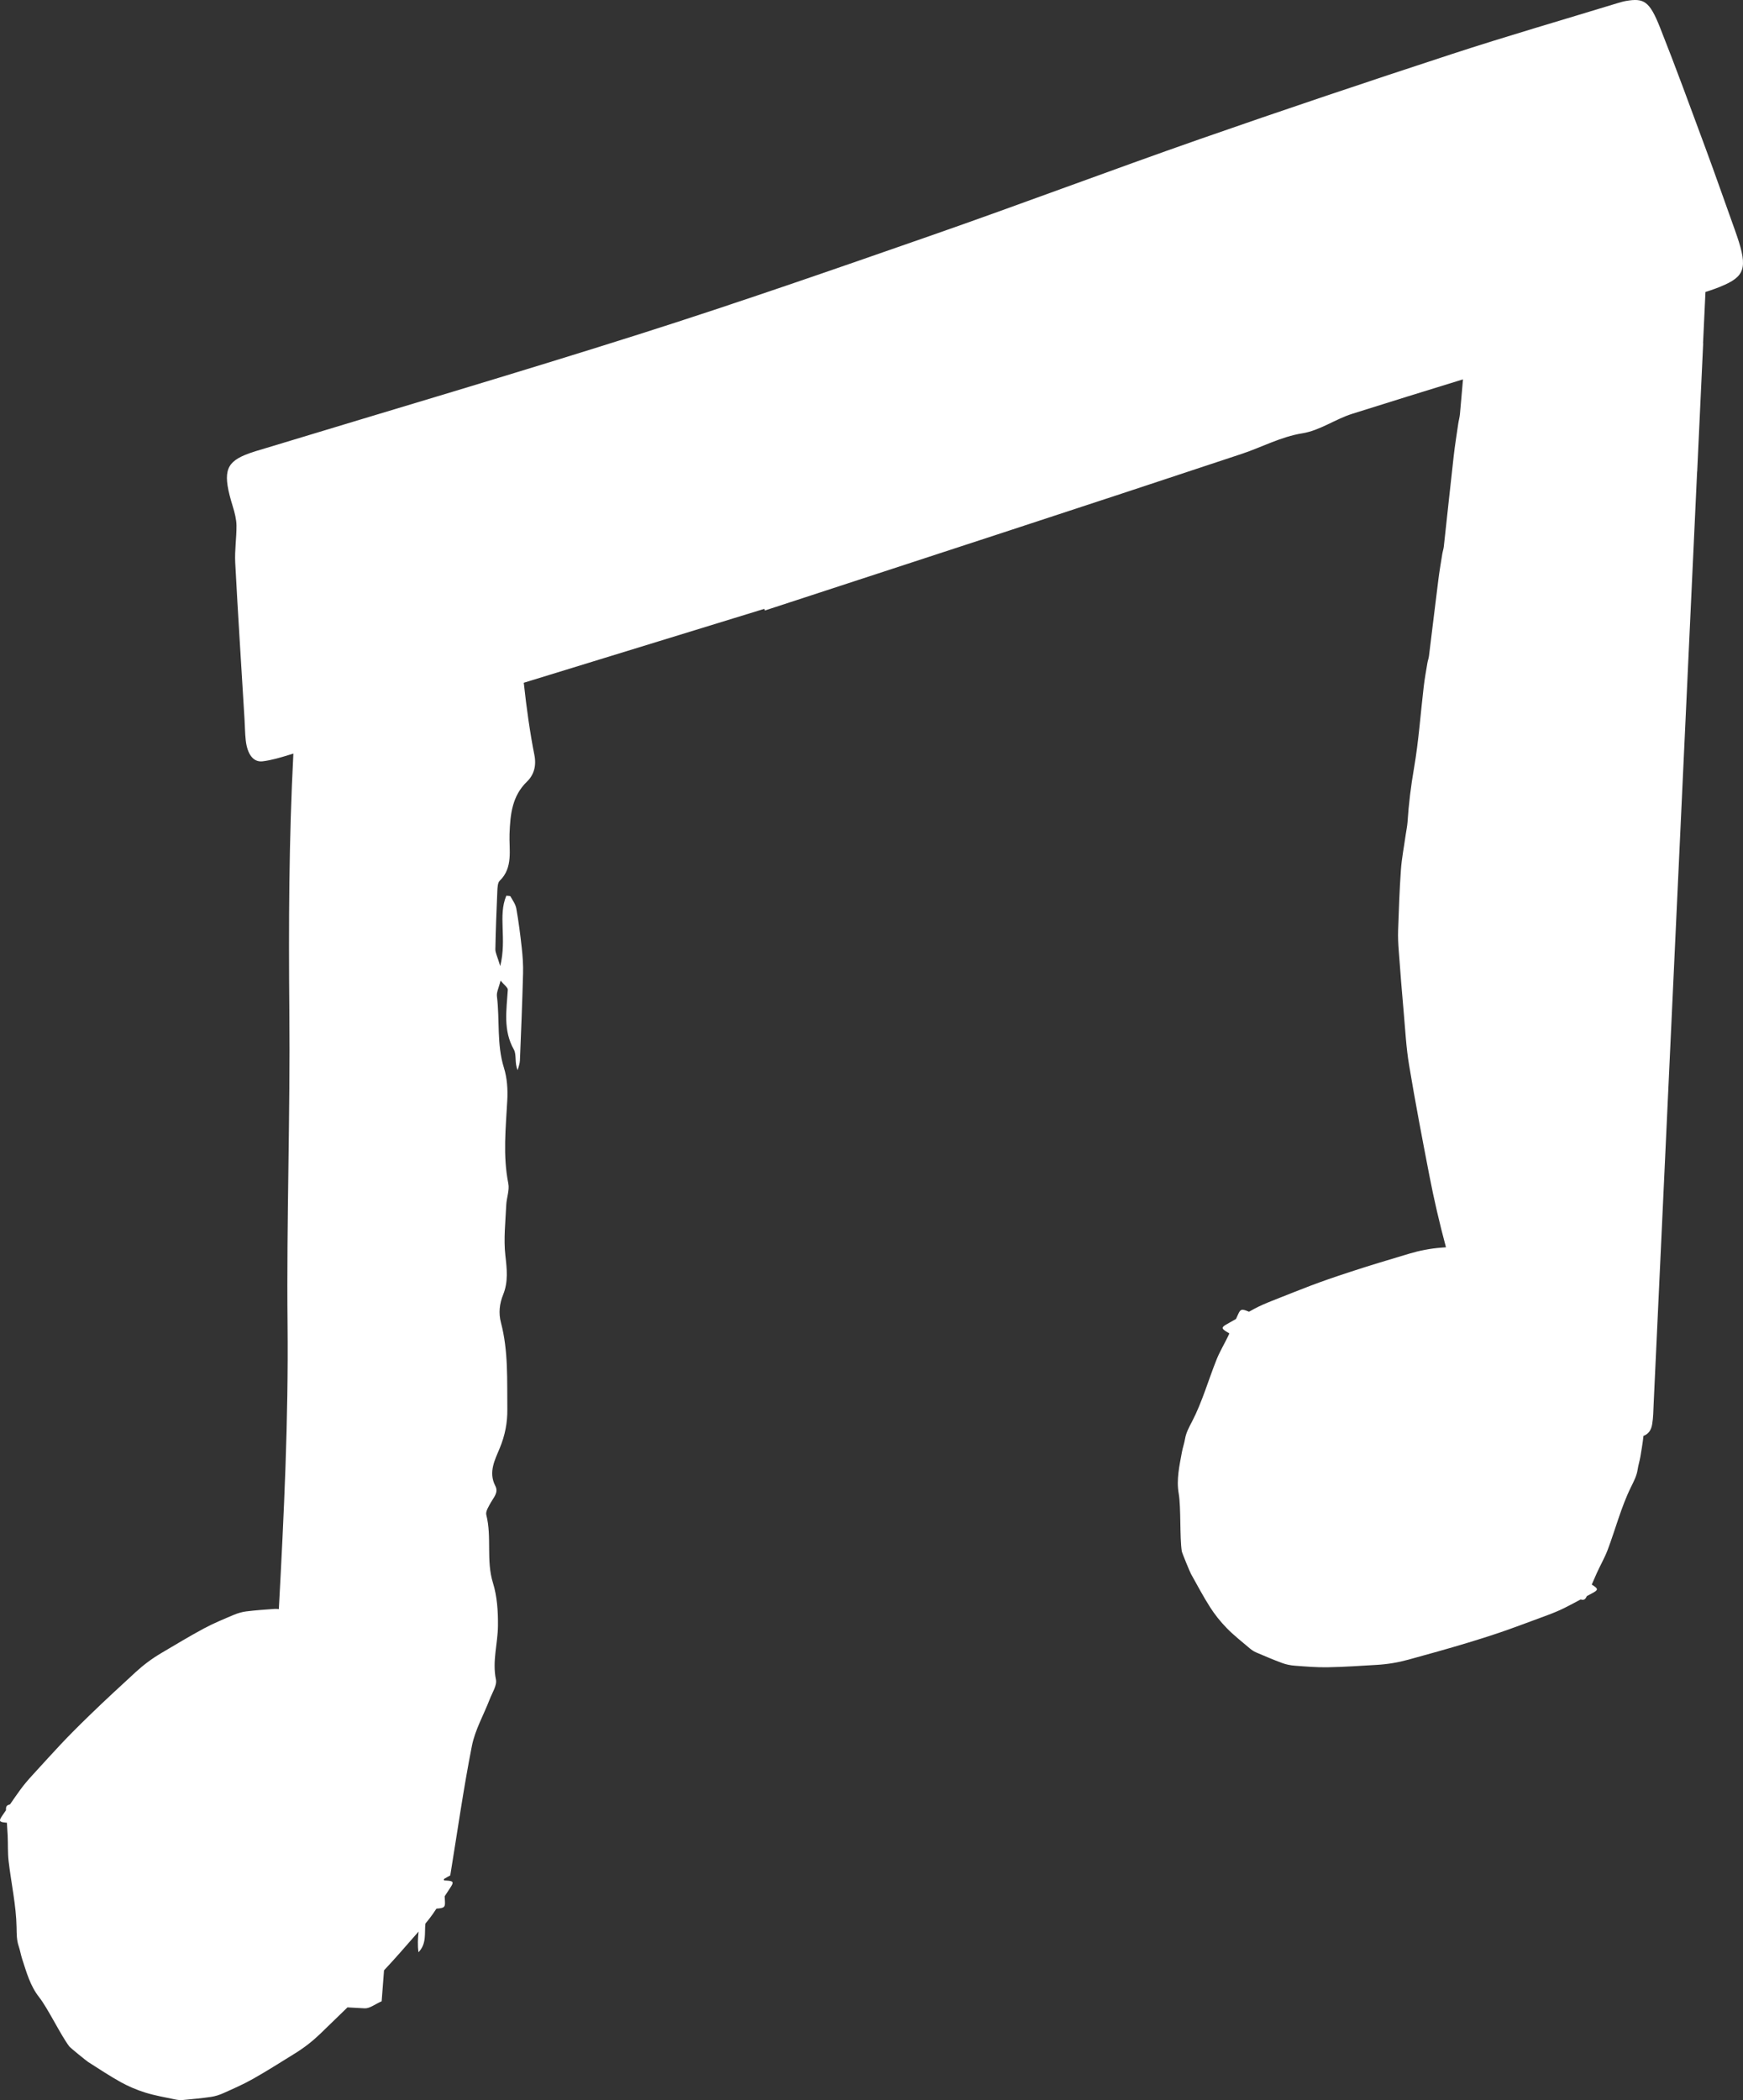 <?xml version="1.0" encoding="utf-8"?>
<!-- Generator: Adobe Illustrator 16.0.3, SVG Export Plug-In . SVG Version: 6.00 Build 0)  -->
<!DOCTYPE svg PUBLIC "-//W3C//DTD SVG 1.1//EN" "http://www.w3.org/Graphics/SVG/1.1/DTD/svg11.dtd">
<svg version="1.1" id="Layer_1" xmlns="http://www.w3.org/2000/svg" xmlns:xlink="http://www.w3.org/1999/xlink" x="0px" y="0px"
	 width="312.472px" height="376.358px" viewBox="0 0 312.472 376.358" enable-background="new 0 0 312.472 376.358"
	 xml:space="preserve">
<rect x="0" y="0" width="312.472" height="376.358" fill="#333333" stroke="none"/>
<path fill="#FFFFFF" d="M311,41.175c-1.764-4.901-3.469-9.816-5.277-14.699c-2.672-7.221-5.312-14.464-8.146-21.596
	c-1.863-4.674-2.869-5.261-6.064-4.71c-0.529,0.092-1.041,0.242-1.555,0.399c-9.924,3.034-19.9,5.92-29.764,9.147
	c-15.064,4.934-30.104,9.979-45.076,15.206c-16.099,5.629-32.07,11.662-48.182,17.279c-17.362,6.053-34.734,12.103-52.256,17.666
	c-22.238,7.061-44.623,13.63-66.943,20.418c-1.271,0.384-2.566,0.731-3.798,1.241c-3.613,1.49-4.021,3.371-2.206,9.235
	c0.342,1.104,0.65,2.336,0.663,3.397c0.02,2.267-0.345,4.414-0.226,6.691c0.492,9.397,1.115,18.823,1.676,28.236
	c0.074,1.195,0.073,2.387,0.211,3.597c0.291,2.527,1.369,3.958,3.044,3.749c1.593-0.197,3.137-0.659,4.667-1.13
	c0.275-0.084,0.551-0.169,0.826-0.254c-0.797,15.344-0.863,30.727-0.723,46.125c0.178,18.726-0.516,37.457-0.32,56.181
	c0.17,17.047-0.642,34.027-1.564,51.012c-0.25-0.031-0.505-0.049-0.762-0.033c-1.695,0.121-3.391,0.238-5.094,0.449
	c-0.735,0.092-1.523,0.322-2.224,0.617c-1.814,0.771-3.657,1.523-5.375,2.451c-2.587,1.385-5.085,2.914-7.61,4.393
	c-1.693,0.998-3.226,2.15-4.604,3.418c-2.721,2.506-5.449,5.008-8.083,7.564c-4.806,4.658-5.979,6.057-10.422,10.9
	c-0.767,0.838-1.507,1.699-2.153,2.586c-0.645,0.879-1.257,1.77-1.87,2.66c-0.623,0.133-0.746,0.381-0.716,1.041
	c-0.22,0.32-0.436,0.641-0.658,0.959c-0.676,0.971-0.575,1.164,0.652,1.264c0.055,0.006,0.11,0.01,0.166,0.014
	c0.053,0.754,0.102,1.508,0.14,2.264c0.075,1.535-0.004,3.104,0.169,4.607c0.435,3.809,1.367,7.994,1.426,11.877
	c0.019,1.141,0.008,2.285,0.37,3.344c0.263,0.758,0.387,1.572,0.635,2.336c0.779,2.377,1.435,4.805,3.035,6.832
	c1.575,1.994,3.876,6.814,5.414,8.836c0.199,0.26,3.077,2.594,3.376,2.783c1.939,1.227,3.837,2.5,5.878,3.629
	c1.346,0.742,2.829,1.377,4.39,1.863c1.69,0.527,3.54,0.84,5.332,1.221c0.418,0.088,0.883,0.143,1.342,0.104
	c1.691-0.158,3.384-0.311,5.084-0.559c0.733-0.107,1.517-0.354,2.21-0.666c1.799-0.807,3.622-1.6,5.32-2.564
	c2.558-1.441,5.022-3.021,7.514-4.555c1.672-1.033,3.181-2.217,4.531-3.516c1.64-1.576,3.273-3.156,4.893-4.742
	c1.026,0.059,2.052,0.115,3.077,0.17c0.908,0.045,1.855-0.738,3.049-1.266c0.148-1.936,0.288-3.762,0.426-5.545
	c2.064-2.197,3.504-3.877,6.194-6.943c-0.127,1.234-0.198,2.471-0.013,3.701c1.502-1.543,1.037-3.451,1.238-5.135
	c0.471-0.568,0.928-1.143,1.336-1.729c0.219-0.314,0.426-0.631,0.639-0.947c0.059-0.004,0.104-0.008,0.171-0.014
	c1.235-0.1,1.397-0.27,1.358-1.215c-0.016-0.33-0.033-0.66-0.051-0.988c0.342-0.523,0.682-1.045,1.026-1.564
	c0.655-0.984,0.551-1.176-0.679-1.25c-0.159-0.01-0.316-0.02-0.475-0.029c-0.003-0.086-0.006-0.172-0.01-0.256
	c0.408-0.232,0.788-0.447,1.141-0.645c1.289-7.877,2.375-15.59,3.879-23.213c0.574-2.887,2.113-5.545,3.182-8.326
	c0.451-1.178,1.342-2.516,1.127-3.561c-0.688-3.32,0.338-6.439,0.361-9.637c0.031-2.572-0.15-5.295-0.9-7.695
	c-1.246-4.016-0.17-8.188-1.191-12.18c-0.158-0.627,0.459-1.568,0.854-2.275c0.51-0.912,1.365-1.742,0.764-2.912
	c-1.303-2.498-0.018-4.775,0.812-6.812c0.936-2.279,1.371-4.527,1.342-6.92c-0.059-5.188,0.199-10.406-1.135-15.494
	c-0.469-1.766-0.27-3.439,0.398-5.084c0.92-2.289,0.662-4.568,0.383-7.01c-0.334-2.955,0.027-6.008,0.158-9.016
	c0.059-1.295,0.611-2.656,0.373-3.859c-0.996-4.988-0.451-9.943-0.186-14.92c0.109-1.93-0.031-4.006-0.6-5.816
	c-1.316-4.199-0.727-8.558-1.256-12.816c-0.09-0.744,0.348-1.553,0.66-2.805c0.656,0.801,1.318,1.256,1.293,1.643
	c-0.232,3.65-0.869,7.266,1.09,10.727c0.504,0.898,0.096,2.406,0.676,3.671c0.141-0.574,0.385-1.154,0.404-1.732
	c0.217-5.208,0.422-10.416,0.564-15.625c0.039-1.512-0.068-3.039-0.236-4.549c-0.258-2.363-0.561-4.719-0.973-7.047
	c-0.137-0.777-0.654-1.479-1.047-2.176c-0.064-0.119-0.381-0.07-0.748-0.129c-1.525,3.629,0.127,7.645-1.09,12.615
	c-0.527-1.771-0.883-2.395-0.873-3.008c0.064-3.484,0.201-6.959,0.352-10.439c0.031-0.629,0.061-1.492,0.42-1.84
	c2.457-2.357,1.662-5.589,1.768-8.406c0.133-3.593,0.484-6.812,3.131-9.372c1.238-1.192,1.709-2.835,1.326-4.763
	c-0.74-3.698-1.41-8.34-1.905-12.949c14.376-4.417,28.753-8.831,43.13-13.249c0.029,0.102,0.061,0.198,0.094,0.298
	c28.51-9.325,57.035-18.606,85.502-28.073c3.617-1.204,6.997-3.062,10.844-3.679c3.139-0.503,5.896-2.533,8.938-3.494
	c6.612-2.09,13.24-4.135,19.869-6.178c-0.181,2.07-0.36,4.14-0.545,6.21c-0.055,0.609-0.234,1.209-0.32,1.817
	c-0.279,1.918-0.586,3.826-0.803,5.744c-0.609,5.405-1.178,10.811-1.773,16.219c-0.049,0.434-0.201,0.859-0.271,1.296
	c-0.248,1.563-0.52,3.125-0.713,4.69c-0.574,4.529-1.107,9.059-1.672,13.592c-0.051,0.432-0.221,0.861-0.289,1.292
	c-0.23,1.391-0.488,2.777-0.65,4.172c-0.576,4.877-0.906,9.782-1.744,14.633c-0.555,3.215-0.957,6.436-1.162,9.67
	c-0.055,0.787-0.23,1.567-0.342,2.346c-0.29,2.088-0.702,4.17-0.848,6.263c-0.257,3.588-0.373,7.182-0.498,10.773
	c-0.043,1.225,0.019,2.46,0.113,3.686c0.273,3.688,0.562,7.375,0.891,11.06c0.283,3.16,0.439,6.329,0.971,9.477
	c1.092,6.578,2.352,13.15,3.621,19.717c0.831,4.307,1.831,8.602,2.981,12.885c-0.294,0.023-0.589,0.049-0.883,0.07
	c-1.959,0.154-3.842,0.518-5.637,1.057c-3.544,1.059-7.091,2.113-10.578,3.26c-6.362,2.082-8.027,2.824-14.143,5.232
	c-1.057,0.418-2.1,0.867-3.069,1.381c-0.339,0.182-0.666,0.367-0.999,0.551c-0.057-0.021-0.098-0.039-0.16-0.064
	c-1.144-0.477-1.366-0.4-1.764,0.459c-0.136,0.301-0.271,0.602-0.406,0.902c-0.543,0.309-1.084,0.617-1.629,0.922
	c-1.031,0.576-1.026,0.795,0.033,1.422c0.137,0.082,0.272,0.162,0.408,0.242c-0.079,0.172-0.156,0.342-0.237,0.512
	c-0.665,1.385-1.479,2.727-2.044,4.133c-1.432,3.555-2.605,7.68-4.4,11.123c-0.529,1.012-1.08,2.012-1.266,3.113
	c-0.131,0.795-0.41,1.568-0.557,2.359c-0.445,2.461-1.025,4.908-0.583,7.451c0.434,2.506,0.163,7.84,0.554,10.348
	c0.051,0.324,1.472,3.748,1.643,4.055c1.124,2.002,2.185,4.027,3.44,5.99c0.83,1.297,1.834,2.559,2.975,3.73
	c1.234,1.27,2.712,2.424,4.106,3.611c0.326,0.275,0.709,0.545,1.131,0.73c1.563,0.666,3.125,1.338,4.737,1.93
	c0.695,0.254,1.501,0.412,2.26,0.467c1.966,0.146,3.948,0.318,5.901,0.277c2.934-0.047,5.854-0.264,8.776-0.428
	c1.962-0.113,3.853-0.436,5.657-0.934c3.566-0.984,7.135-1.963,10.646-3.031c6.404-1.947,8.086-2.654,14.252-4.93
	c1.064-0.396,2.117-0.822,3.098-1.316c0.975-0.488,1.928-0.998,2.879-1.512c0.615,0.168,0.838,0.002,1.113-0.598
	c0.342-0.186,0.68-0.371,1.023-0.553c1.045-0.555,1.043-0.771-0.002-1.422c-0.047-0.029-0.094-0.059-0.141-0.088
	c0.297-0.695,0.598-1.389,0.91-2.078c0.635-1.398,1.422-2.756,1.955-4.174c1.355-3.586,2.439-7.734,4.162-11.215
	c0.506-1.023,1.037-2.035,1.199-3.143c0.113-0.795,0.375-1.574,0.504-2.369c0.194-1.221,0.421-2.441,0.541-3.67
	c0.911-0.346,1.383-1.023,1.562-2.098c0.207-1.217,0.207-2.443,0.266-3.672c2.6-55.686,5.195-111.372,7.791-167.058l0.014-0.001
	l1.072-22.968l-0.023,0.003c0.145-3.069,0.287-6.138,0.432-9.208c1.179-0.376,2.348-0.781,3.477-1.298
	C313.074,49.279,313.283,47.536,311,41.175z"/>
</svg>
